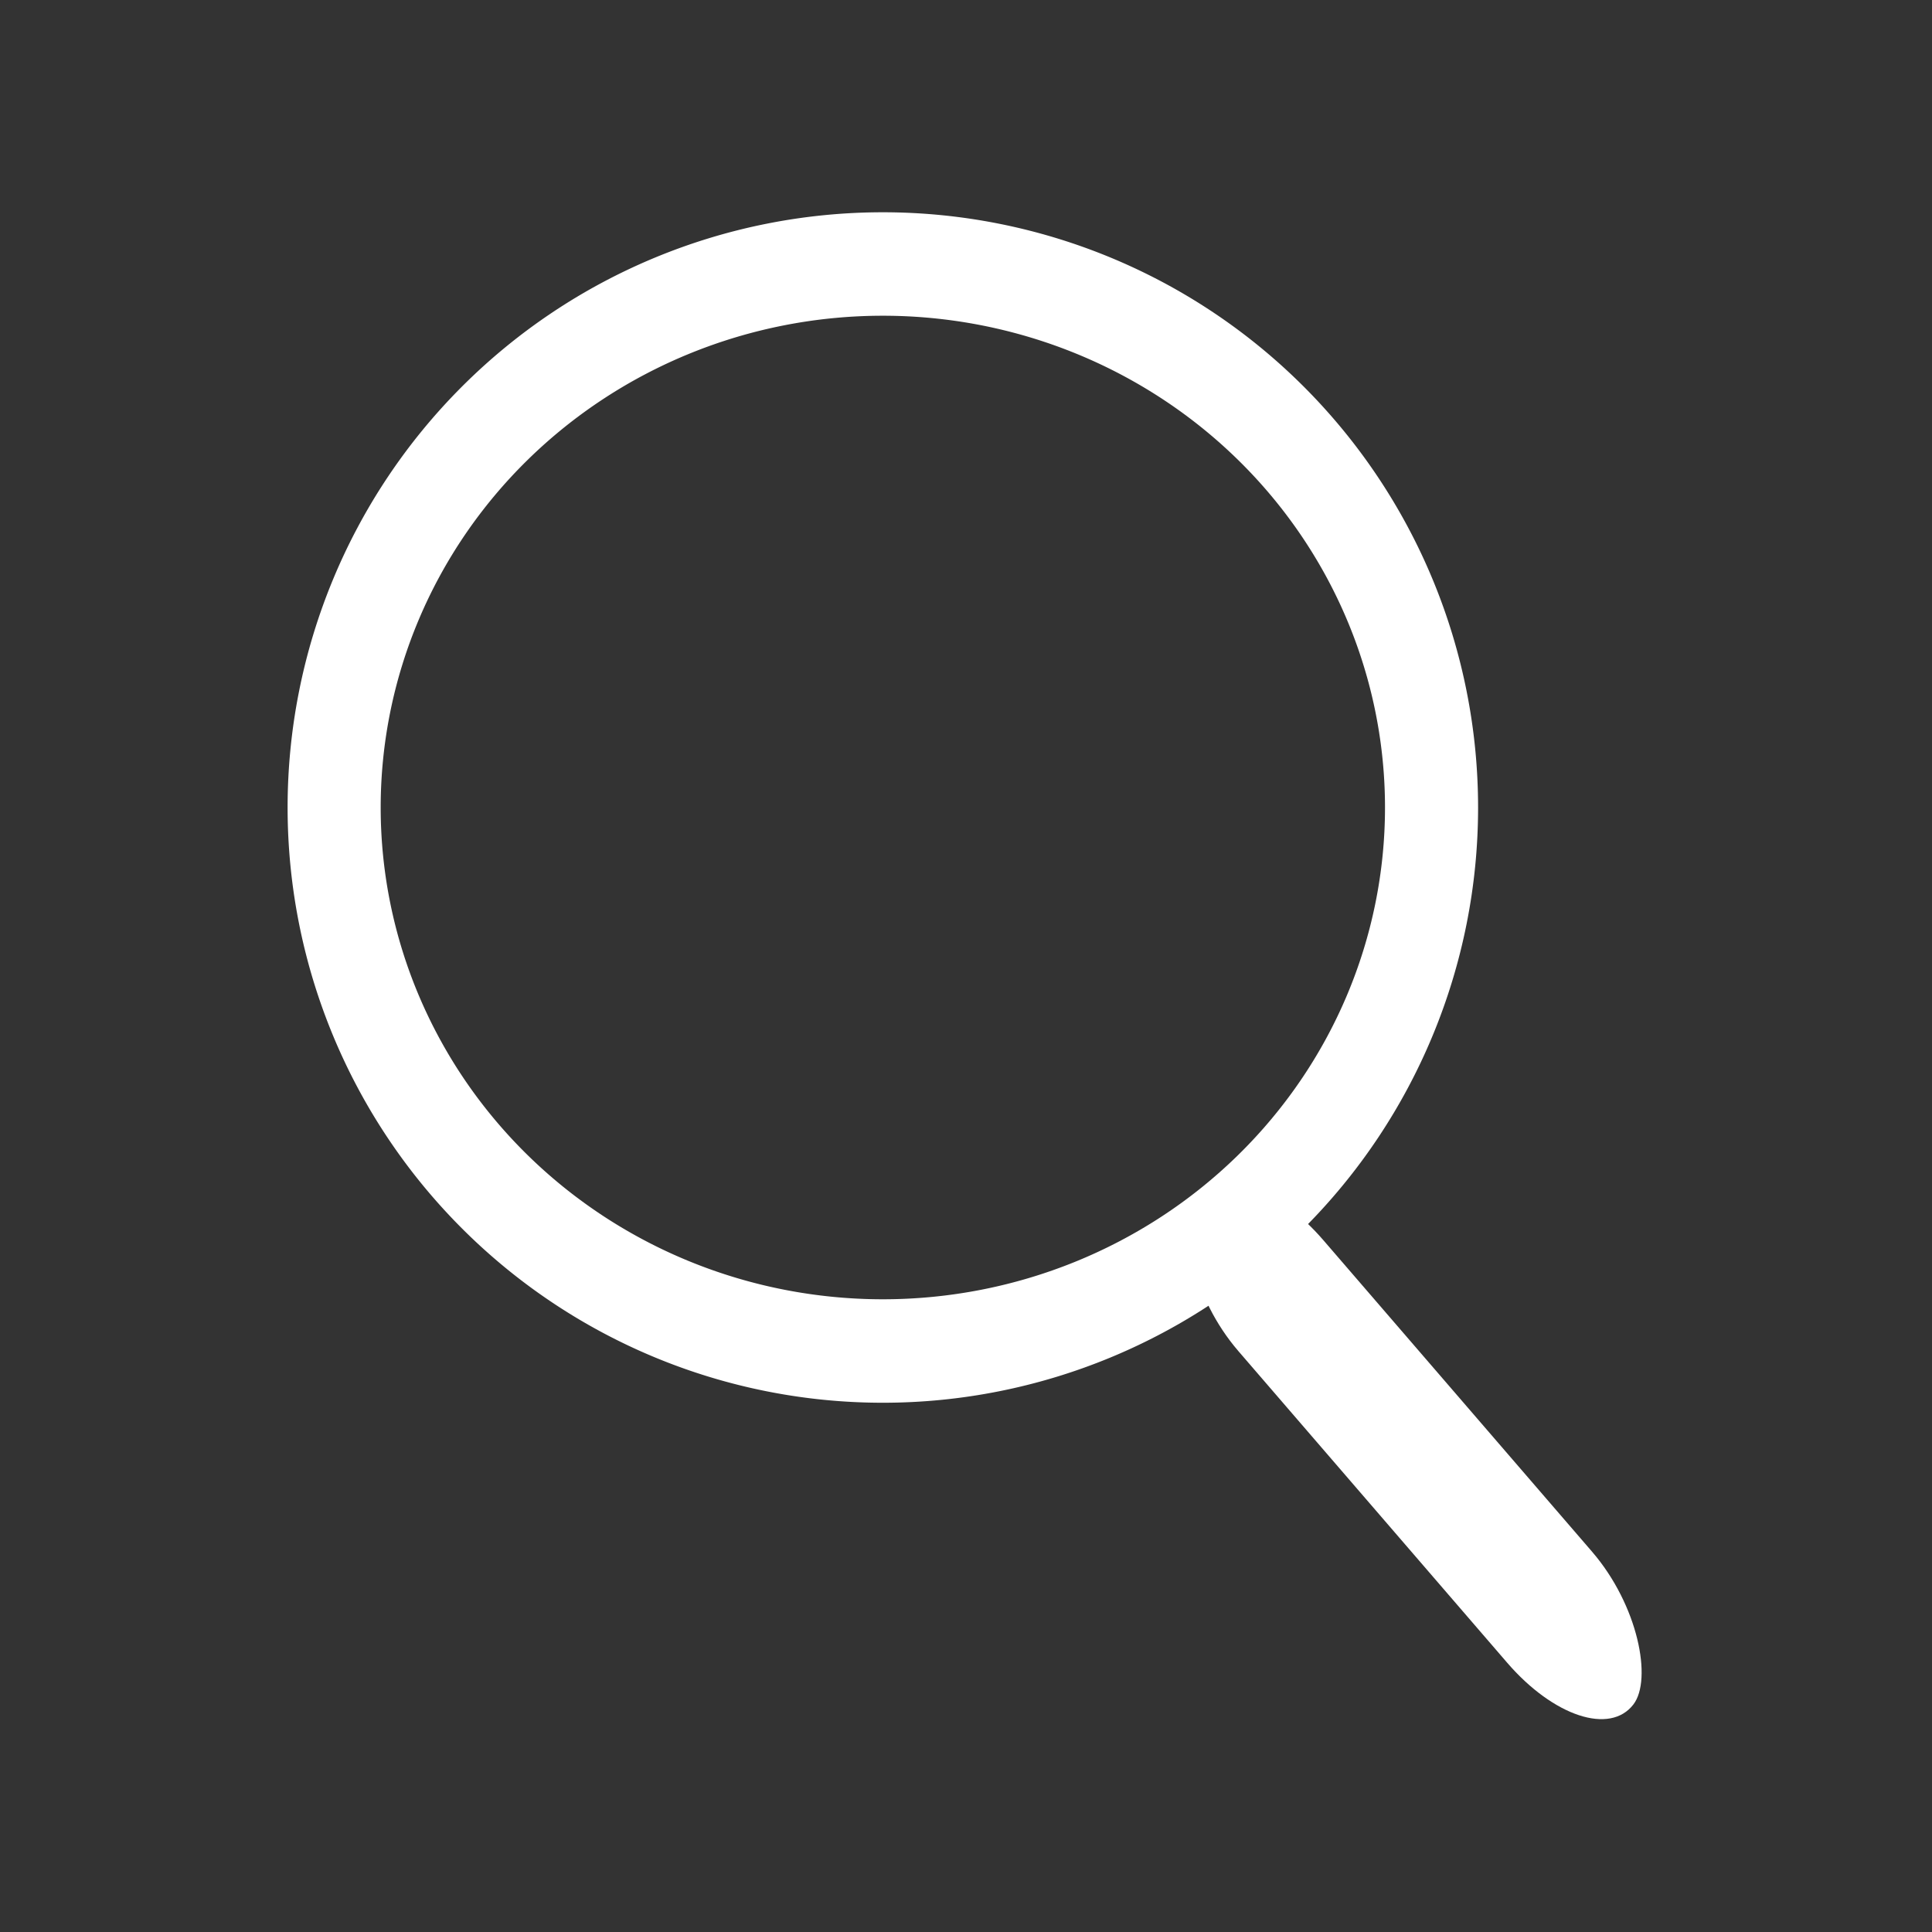 <svg
   xmlns:dc="http://purl.org/dc/elements/1.1/"
   xmlns:cc="http://creativecommons.org/ns#"
   xmlns:rdf="http://www.w3.org/1999/02/22-rdf-syntax-ns#"
   xmlns:svg="http://www.w3.org/2000/svg"
   xmlns="http://www.w3.org/2000/svg"
   xmlns:sodipodi="http://sodipodi.sourceforge.net/DTD/sodipodi-0.dtd"
   xmlns:inkscape="http://www.inkscape.org/namespaces/inkscape"
   width="500"
   height="500"
   viewBox="0 0 500 500"
   id="svg4162"
   version="1.1"
   inkscape:version="0.92.3 (2405546, 2018-03-11)"
   sodipodi:docname="Search_Icon.svg">
  <rect x="0" y="0" width="500" height="500" fill="#333333" stroke="none"/>
  <defs
     id="defs4164" />
  <sodipodi:namedview
     id="base"
     pagecolor="#ffffff"
     bordercolor="#666666"
     borderopacity="1.0"
     inkscape:pageopacity="0.0"
     inkscape:pageshadow="2"
     inkscape:zoom="0.954"
     inkscape:cx="250"
     inkscape:cy="250"
     inkscape:document-units="px"
     inkscape:current-layer="layer1"
     showgrid="false"
     units="px"
     inkscape:window-width="1366"
     inkscape:window-height="706"
     inkscape:window-x="-8"
     inkscape:window-y="-8"
     inkscape:window-maximized="1" />
  <g
     inkscape:label="Layer 1"
     inkscape:groupmode="layer"
     id="layer1"
     transform="translate(0,-552.362)">
    <g
       id="g1400"
       transform="translate(-4.361,-7.67)">
      <path
         inkscape:connector-curvature="0"
         id="path4714"
         d="M 232.84,614.967 A 154.048,154.048 0 0 0 78.792,769.014 154.048,154.048 0 0 0 232.84,923.062 154.048,154.048 0 0 0 386.888,769.014 154.048,154.048 0 0 0 232.84,614.967 Z m 0,26.776 A 129.958,127.271 0 0 1 362.798,769.014 129.958,127.271 0 0 1 232.84,896.284 129.958,127.271 0 0 1 102.882,769.014 129.958,127.271 0 0 1 232.84,641.743 Z"
         style="opacity:1;fill:white;fill-opacity:1;stroke:none;stroke-opacity:1" />
      <rect
         ry="18.083"
         rx="33.249"
         transform="matrix(0.653,0.757,-0.607,0.795,0,0)"
         y="319.554"
         x="794.878"
         height="36.167"
         width="173.027"
         id="rect4721"
         style="opacity:1;fill:white;fill-opacity:1;stroke:none;stroke-opacity:1" />
    </g>
  </g>
</svg>